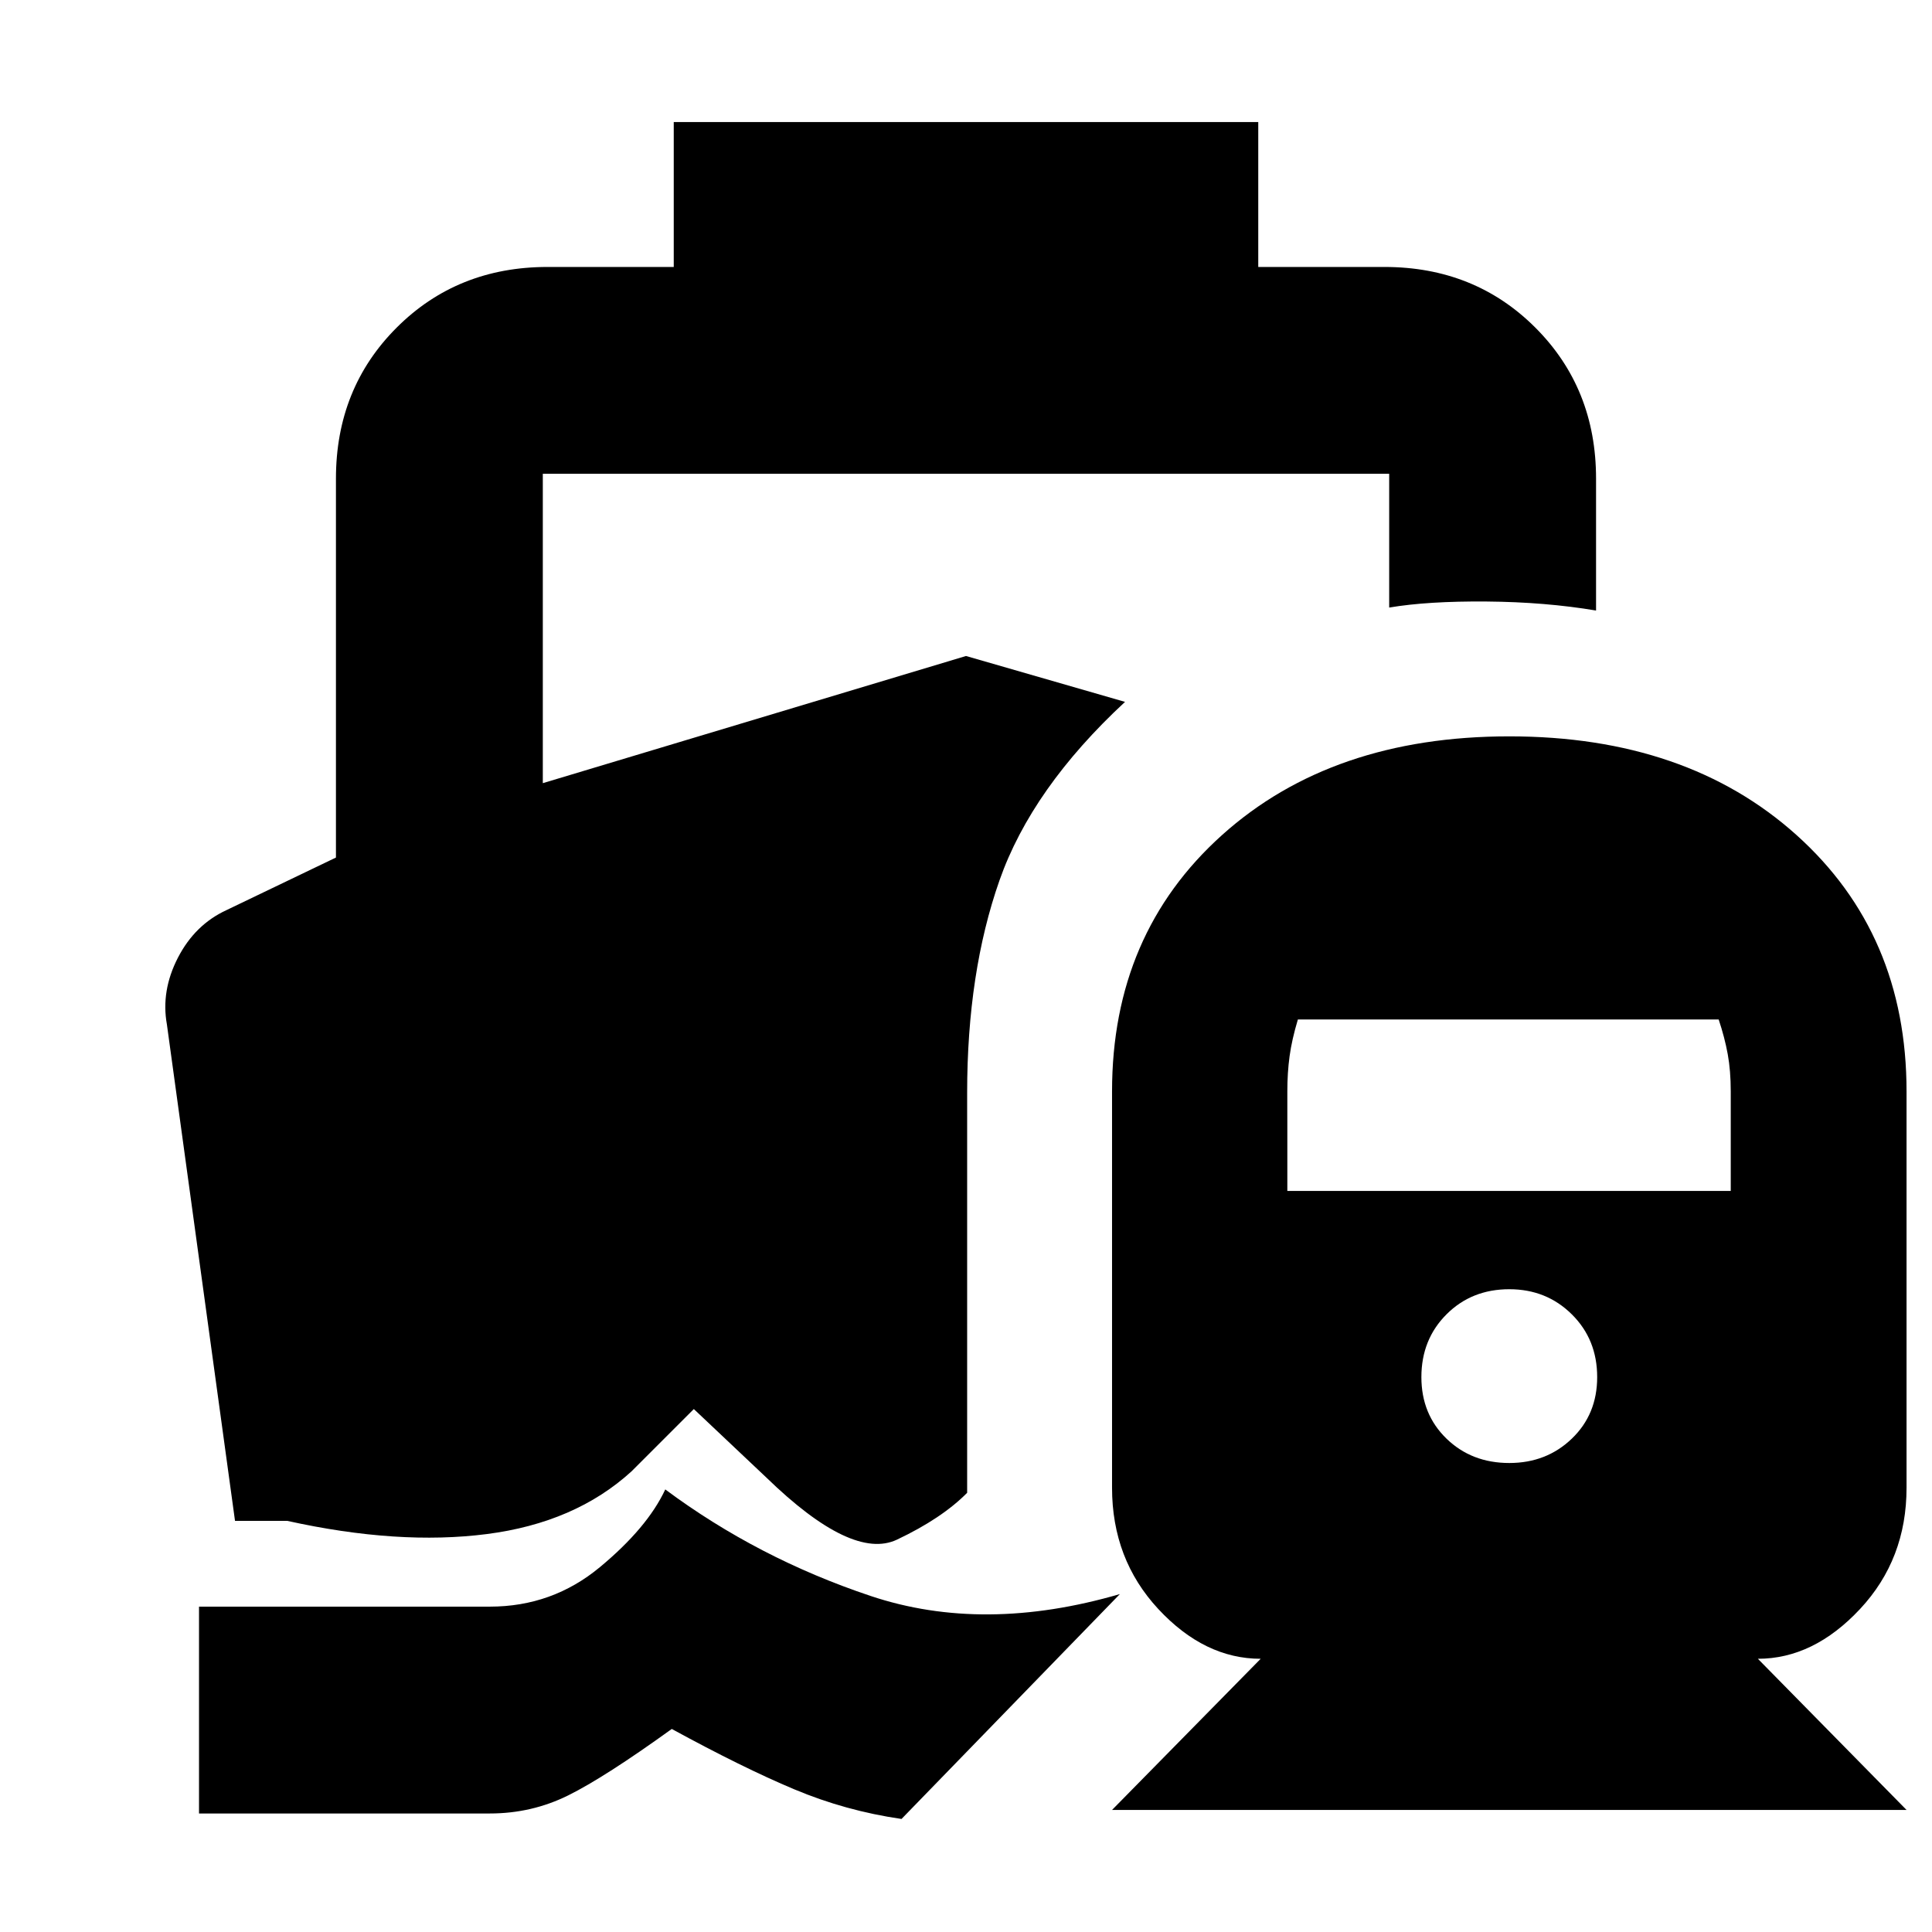 <svg xmlns="http://www.w3.org/2000/svg" height="20" viewBox="0 -960 960 960" width="20"><path d="M330.57-219.91q45.95 34.19 102.08 52.95 56.13 18.76 123.81-.95L447.96-56.17q-27.72-4-53.32-14.74t-60.84-29.98q-33.28 24-51.44 33-18.16 9-38.97 9H98.89v-102.78h144.5q31.04 0 54.69-19.62 23.64-19.62 32.49-38.62Zm222 159.26 73.86-75.11q-27.91 0-50.89-24.74-22.97-24.74-22.97-60.22v-197q0-78.19 54.59-127.29 54.6-49.1 142.8-49.1 88.19 0 142.79 49.1 54.6 49.1 54.6 127.29v197q0 35.48-23.1 60.22-23.1 24.74-50.77 24.74l73.87 75.11H552.57Zm197.39-172.39q18.47 0 31.07-12.1 12.6-12.1 12.6-30.58 0-18.71-12.6-31.19t-31.07-12.48q-18.72 0-31.2 12.48t-12.48 31.19q0 18.48 12.48 30.58 12.48 12.1 31.2 12.1Zm-110.29-135.2H860v-49.48q0-10.24-1.5-18.48-1.5-8.23-4.5-17.23H644.91q-3 10-4.12 18.23-1.12 8.24-1.12 17.48v49.48ZM334.78-899.35h290.44v72h62.67q44.87 0 75.02 30.15 30.16 30.16 30.16 75.03v65.54q-25.2-4.24-54.4-4.48-29.19-.24-48.39 3v-66.46H269.72v153.72L480-634.04l79.02 22.8q-46.32 42.96-62.39 88.72-16.06 45.76-16.06 105.56v198.72q-12.57 12.72-34.85 23.27-22.29 10.56-64.96-30.88l-36-34-31 31q-27.96 25.48-71.89 31.12-43.94 5.64-99.09-6.55h-26l-33.85-246.7q-3-16.67 5.46-33.11 8.46-16.43 24.13-23.67l54.41-26.13v-188.28q0-44.87 30.16-75.03 30.15-30.15 75.02-30.15h62.67v-72Z"/></svg>